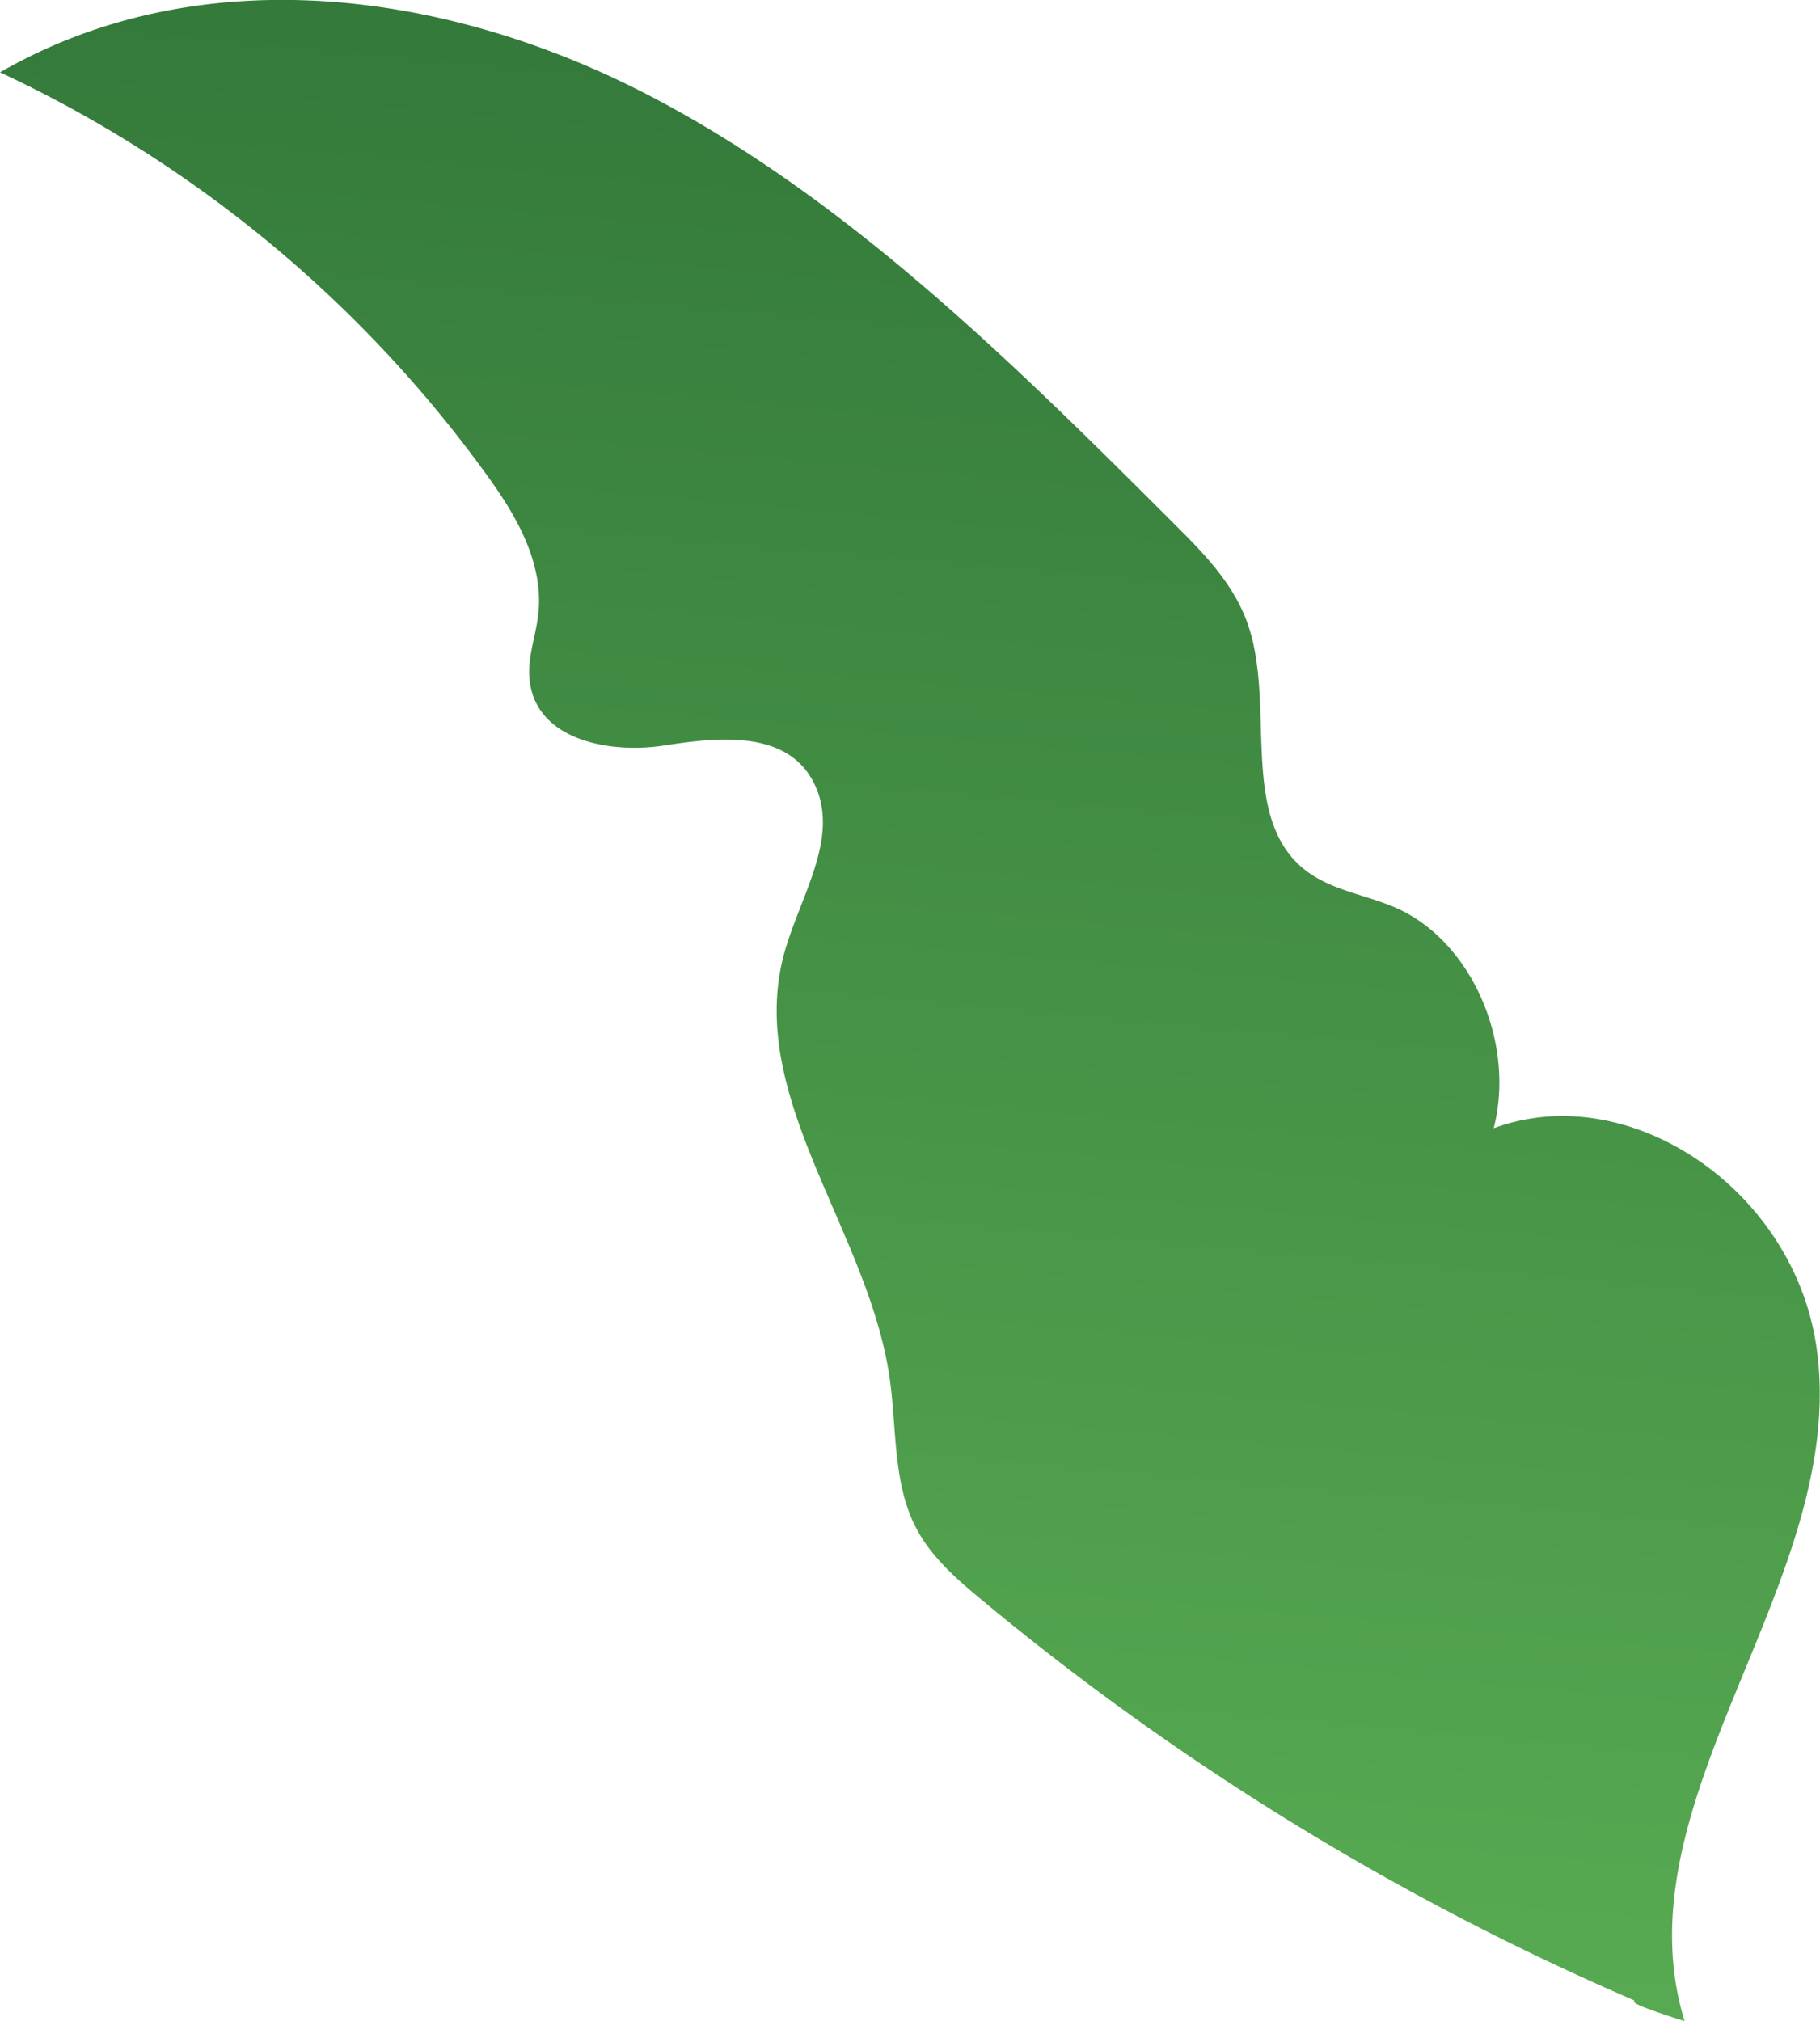 <svg xmlns="http://www.w3.org/2000/svg" xmlns:xlink="http://www.w3.org/1999/xlink" viewBox="0 0 192.71 214"><defs><style>.cls-1{fill:url(#linear-gradient);}</style><linearGradient id="linear-gradient" x1="104.15" y1="-8.1" x2="84.69" y2="208.07" gradientUnits="userSpaceOnUse"><stop offset="0" stop-color="#317639"/><stop offset="1" stop-color="#58ab52"/></linearGradient></defs><g id="Layer_2" data-name="Layer 2"><g id="Below"><path class="cls-1" d="M178.37,214c-7.19-23.48,17.34-46.58,14-71.12-2.26-16.8-19.75-28.77-34.21-23.42,2.32-9.1-2.35-19.74-10.23-23.28-3.52-1.58-7.62-1.94-10.49-4.71-6.06-5.87-2.4-17.2-5.36-25.51-1.51-4.21-4.64-7.39-7.67-10.41C107,38.15,89.16,20.49,67.85,9.66s-47-14-67.85-2A133,133,0,0,1,51.33,50C54.5,54.32,57.6,59.45,57,65c-.25,2.33-1.17,4.6-.93,6.94.63,6.43,8.47,7.89,14.22,7s13.08-1.7,15.91,4S84.67,94.92,83,101.07c-4,15.15,8.92,29.18,11.19,44.78.76,5.24.35,10.89,2.62,15.55,1.56,3.21,4.21,5.55,6.83,7.74a284,284,0,0,0,69.42,42.67C172.92,212,172.74,212.21,178.37,214Z"/></g></g></svg>